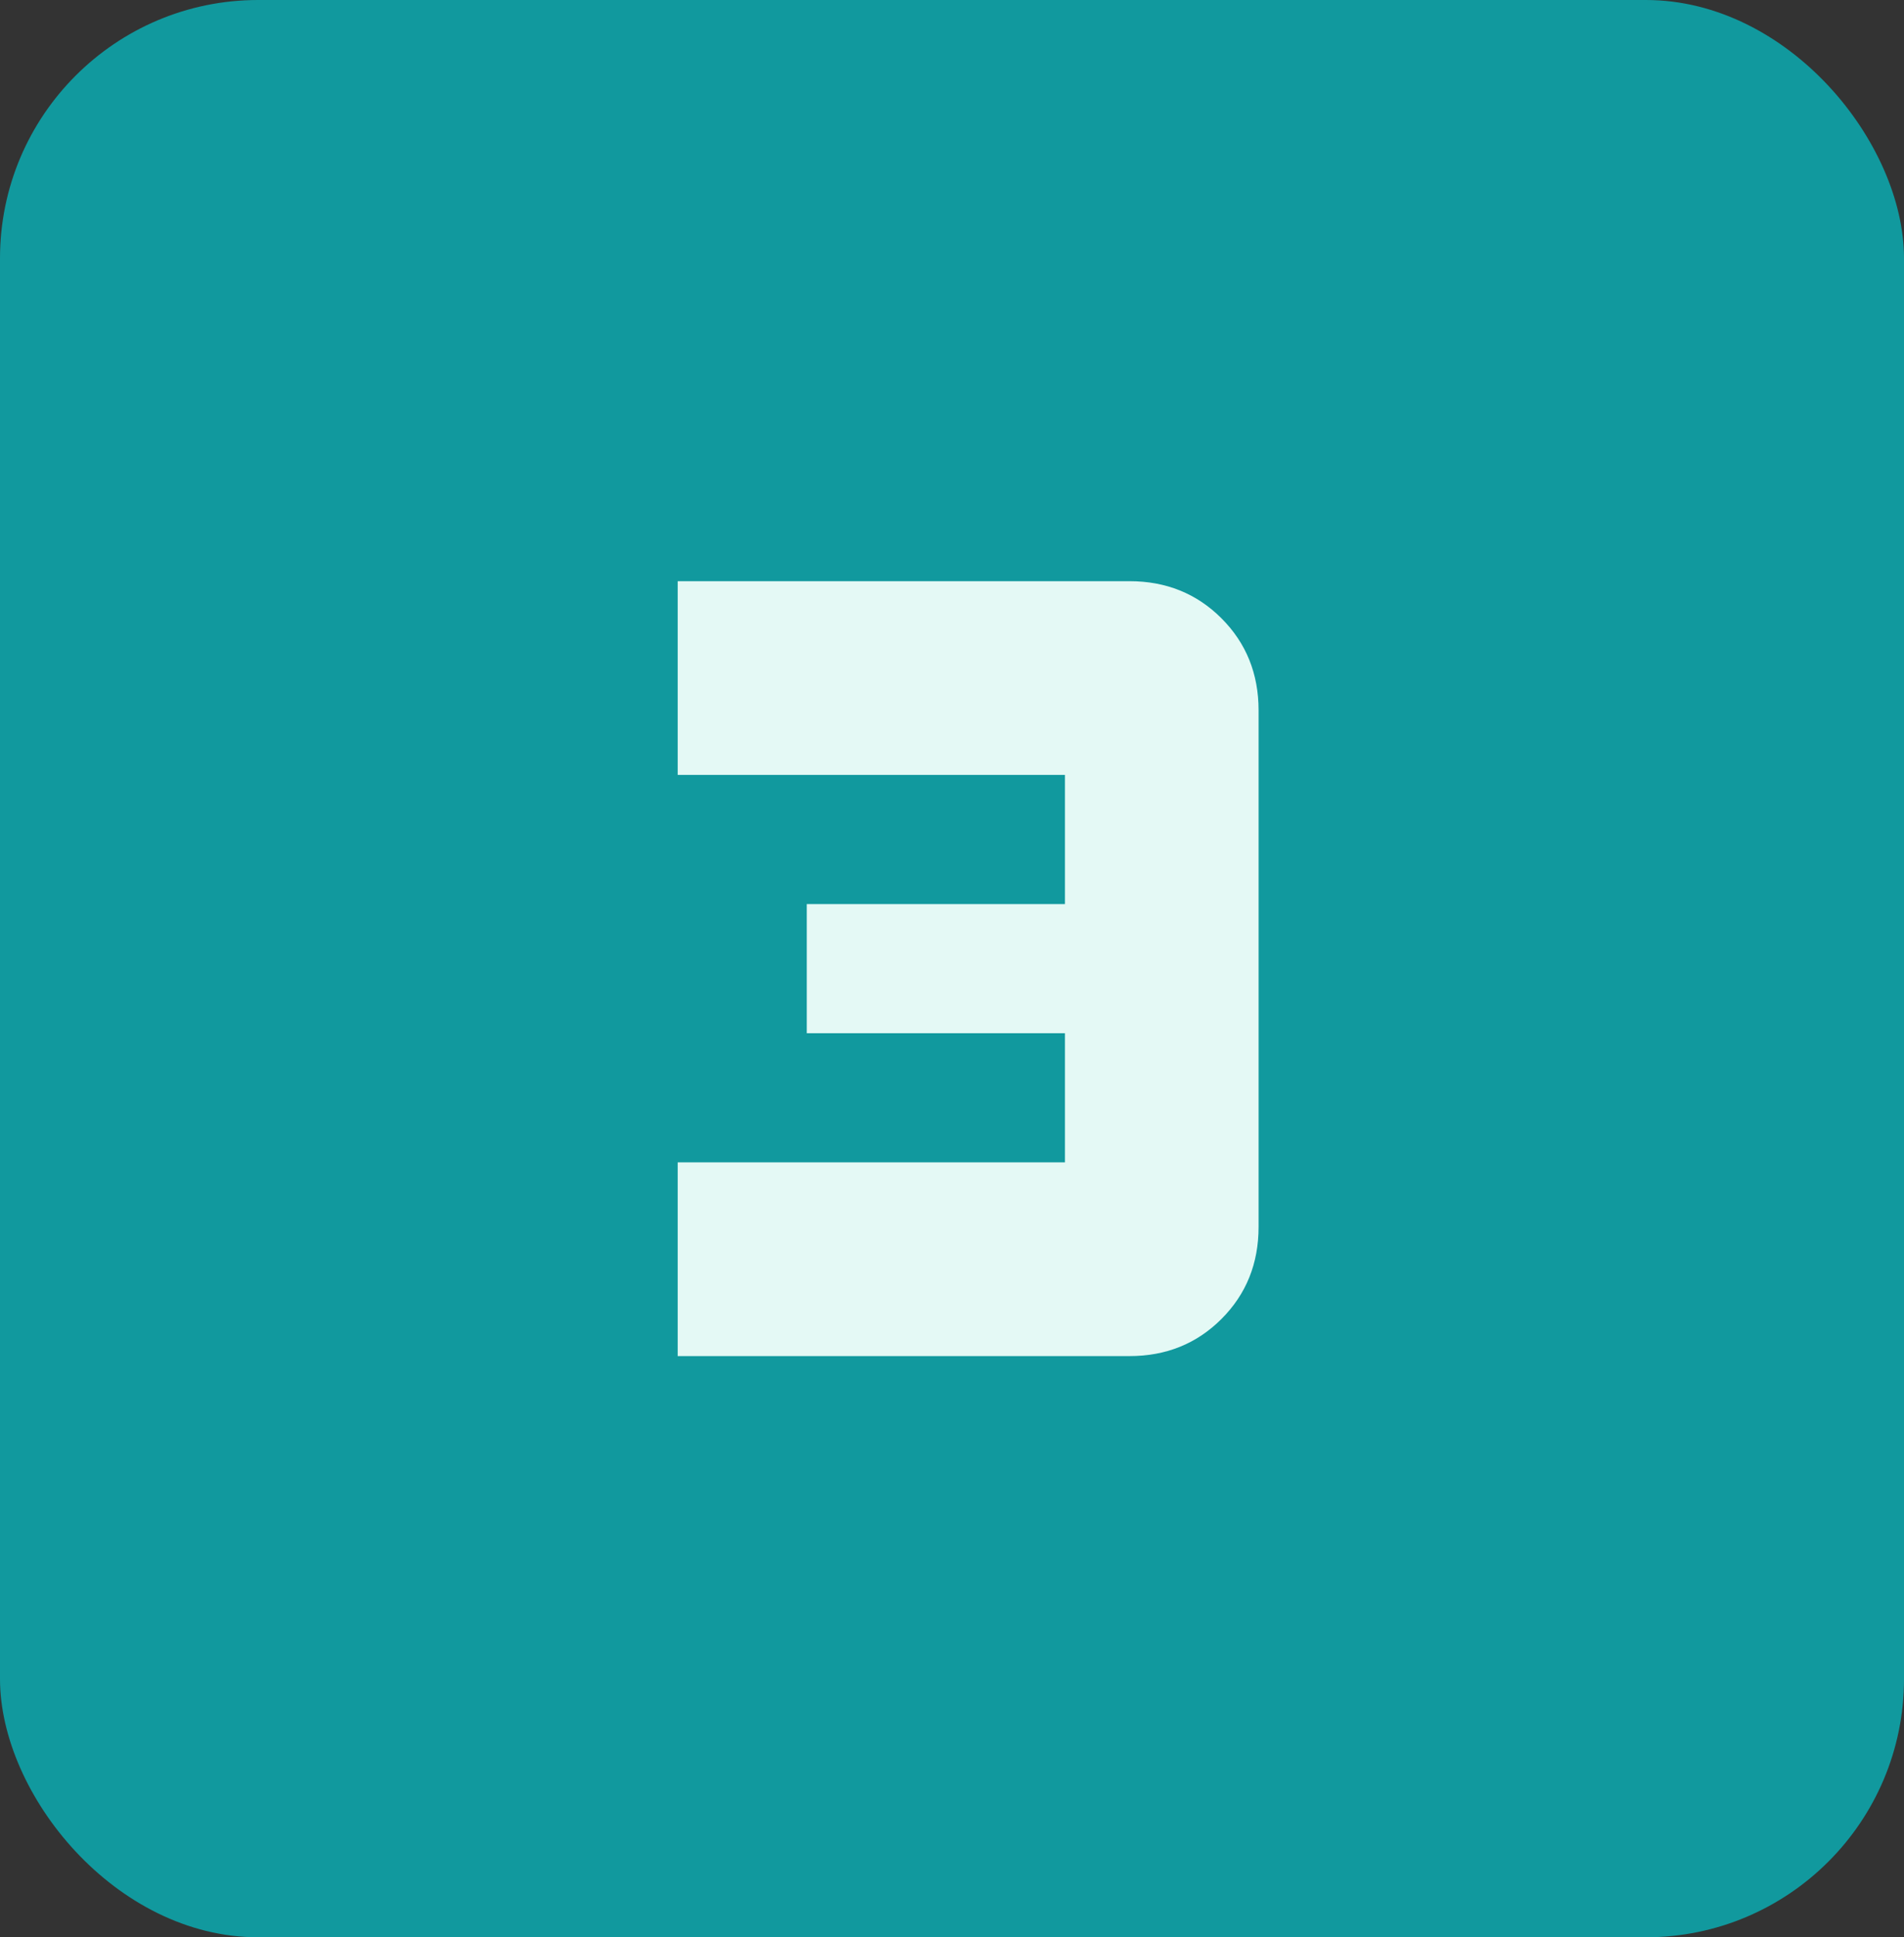<svg width="59" height="60" viewBox="0 0 59 60" fill="none" xmlns="http://www.w3.org/2000/svg">
<rect x="0" y="0" width="59" height="60" fill="#333333" stroke="none"/>
<rect width="59" height="60" rx="8" fill="#11999E"/>
<path d="M21 36V42H35C36.133 42 37.083 41.617 37.85 40.85C38.617 40.083 39 39.133 39 38V22C39 20.867 38.617 19.917 37.85 19.15C37.083 18.383 36.133 18 35 18H21V24H33V28H25V32H33V36H21Z" fill="#E4F9F5"/>
</svg>
